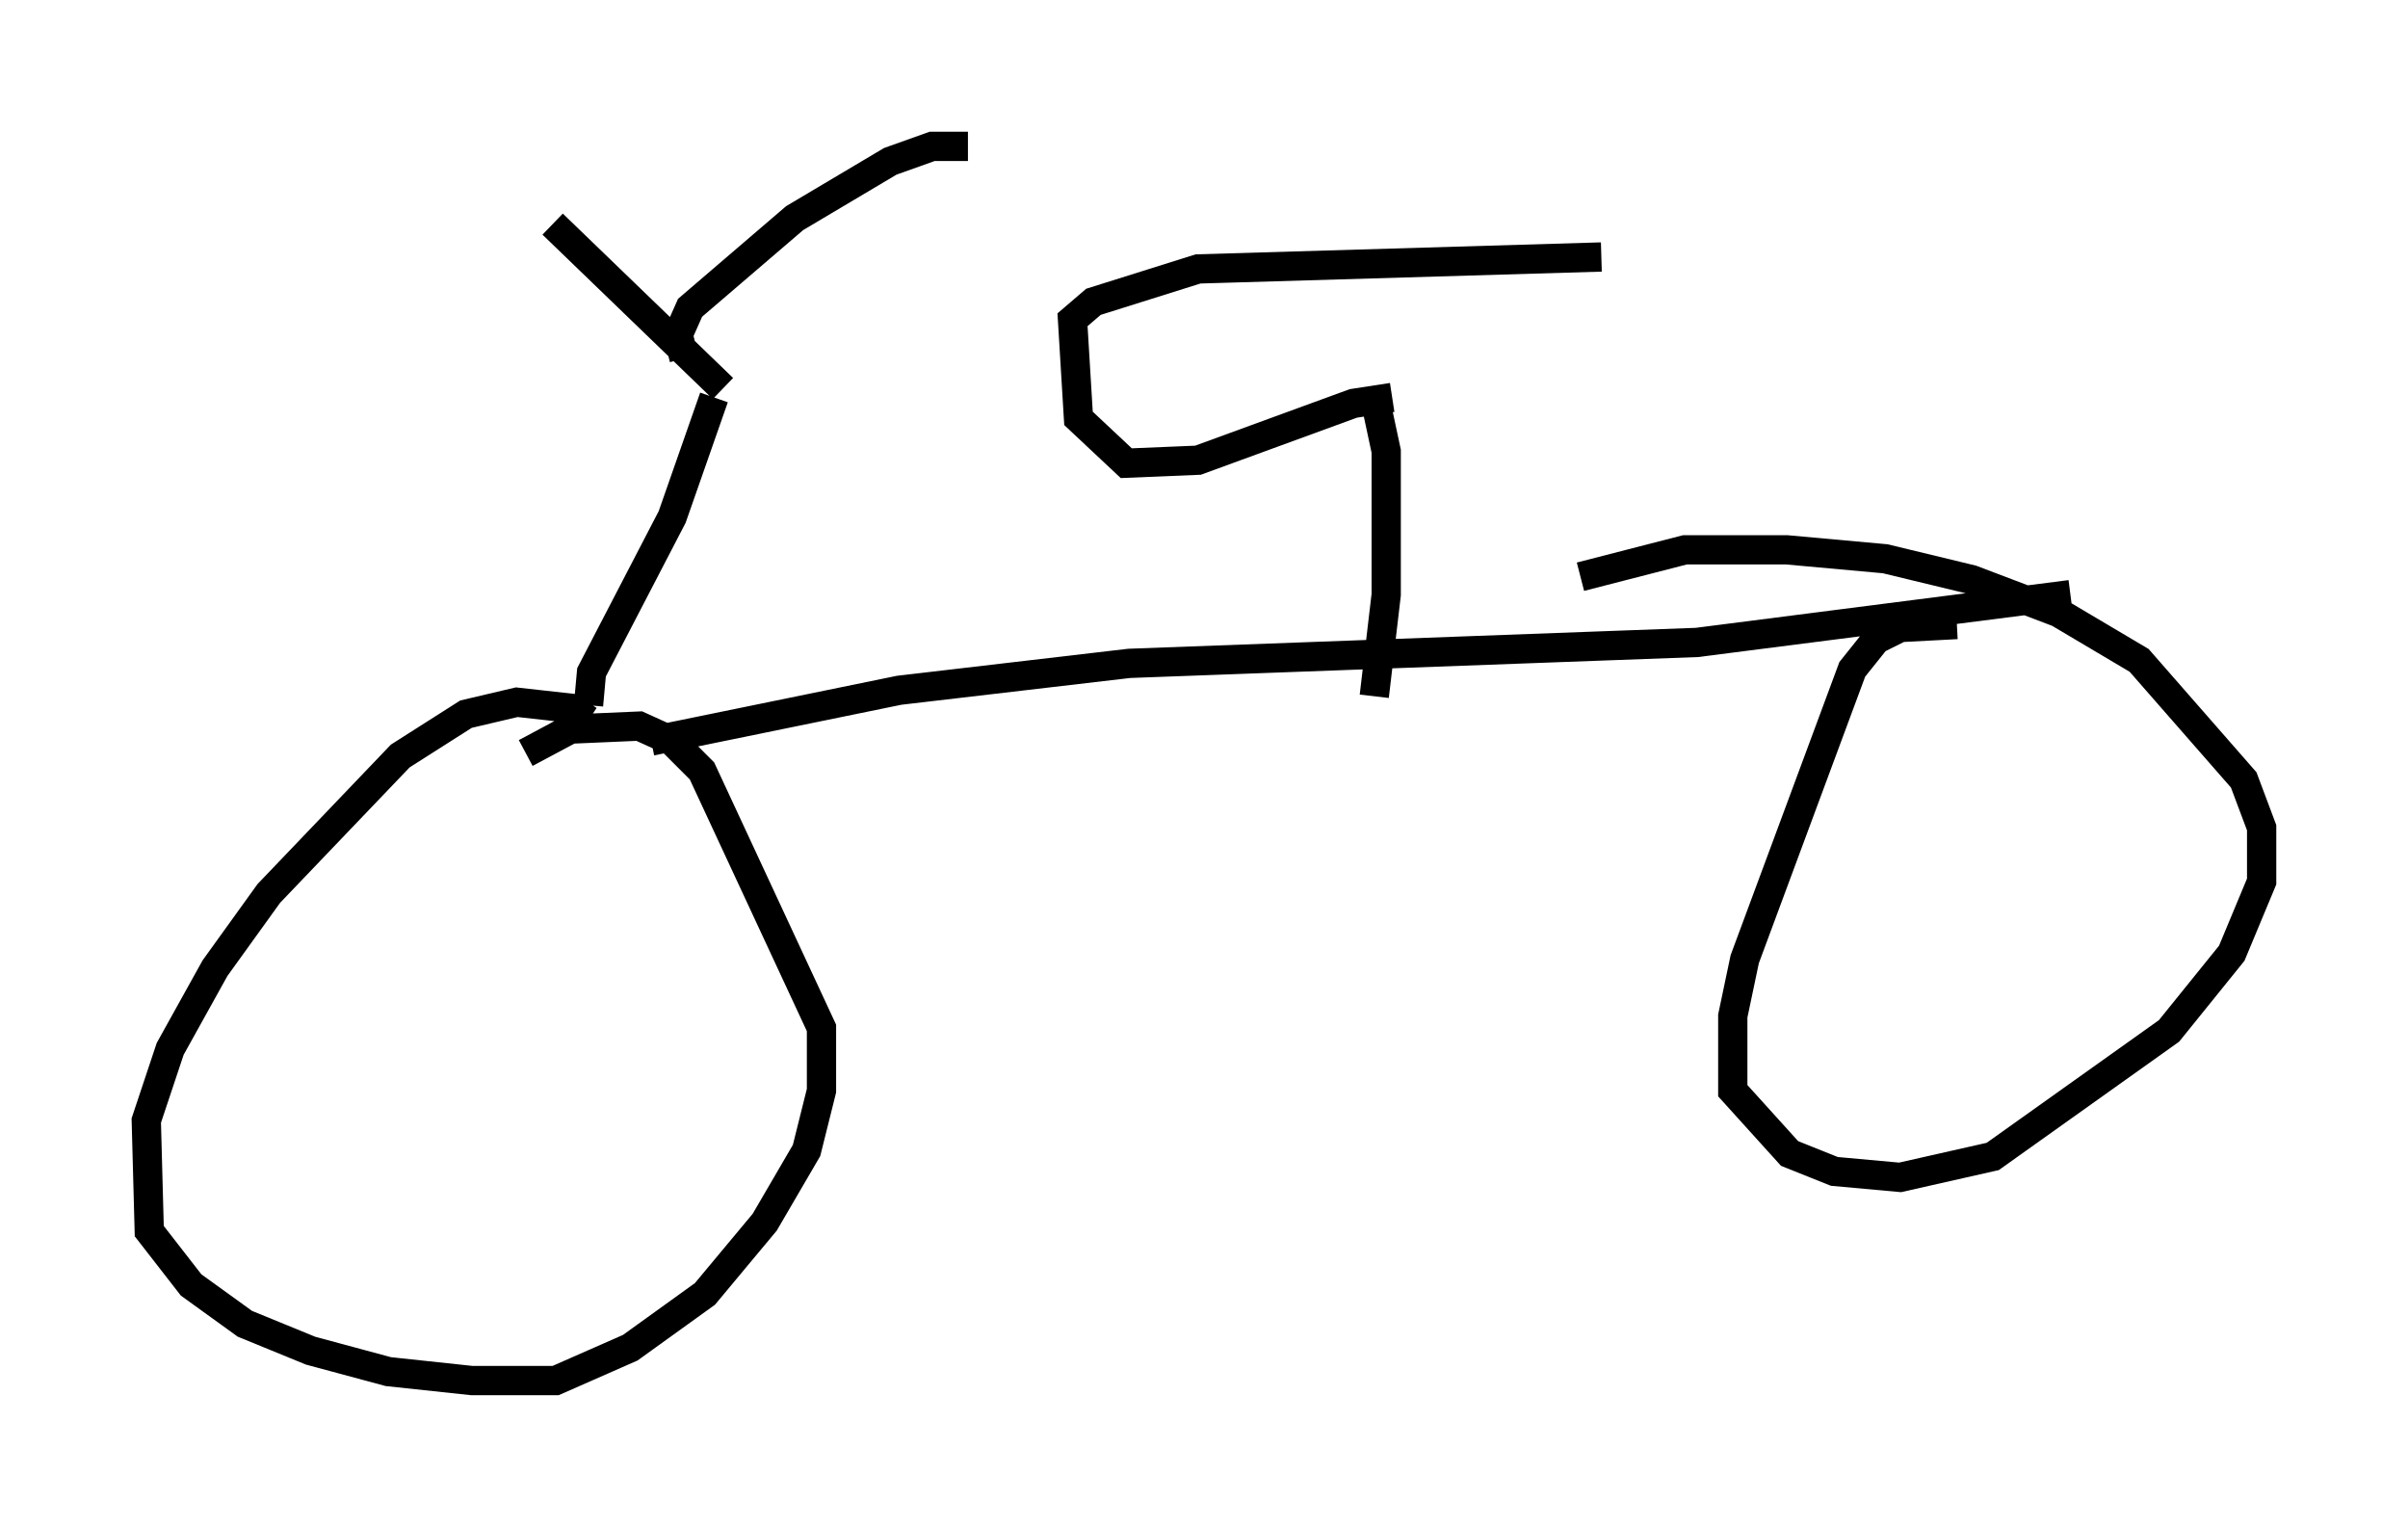 <?xml version="1.0" encoding="utf-8" ?>
<svg baseProfile="full" height="52.161" version="1.1" width="82.276" xmlns="http://www.w3.org/2000/svg" xmlns:ev="http://www.w3.org/2001/xml-events" xmlns:xlink="http://www.w3.org/1999/xlink"><defs /><rect fill="white" height="52.161" width="82.276" x="0" y="0" /><path d="M20.721, 25.723 m-0.613, -1.123 l-0.613, -0.408 -1.838, -0.204 l-1.735, 0.408 -2.246, 1.429 l-4.492, 4.696 -1.838, 2.552 l-1.531, 2.756 -0.817, 2.45 l0.102, 3.777 1.429, 1.838 l1.838, 1.327 2.246, 0.919 l2.654, 0.715 2.858, 0.306 l2.858, 0.0 2.552, -1.123 l2.552, -1.838 2.042, -2.45 l1.429, -2.45 0.51, -2.042 l0.0, -2.144 -4.083, -8.779 l-1.021, -1.021 -1.123, -0.51 l-2.348, 0.102 -1.531, 0.817 m4.288, -0.408 l8.473, -1.735 7.861, -0.919 l19.396, -0.715 12.761, -1.633 m-3.879, 1.021 l-1.94, 0.102 -0.817, 0.408 l-0.817, 1.021 -3.675, 9.902 l-0.408, 1.94 0.0, 2.552 l1.94, 2.144 1.531, 0.613 l2.246, 0.204 3.165, -0.715 l6.023, -4.288 2.144, -2.654 l1.021, -2.45 0.0, -1.838 l-0.613, -1.633 -3.573, -4.083 l-2.756, -1.633 -2.96, -1.123 l-2.96, -0.715 -3.369, -0.306 l-3.471, 0.0 -3.573, 0.919 m-33.892, 4.39 l0.102, -1.123 2.756, -5.308 l1.429, -4.083 m0.306, -0.306 l-5.819, -5.615 m4.492, 4.594 l-0.204, -0.817 0.408, -0.919 l3.573, -3.063 3.267, -1.94 l1.429, -0.51 1.225, 0.0 m13.883, 18.784 l0.408, -3.471 0.0, -4.9 l-0.306, -1.429 m0.51, -0.408 l-1.327, 0.204 -5.308, 1.94 l-2.45, 0.102 -1.633, -1.531 l-0.204, -3.369 0.715, -0.613 l3.573, -1.123 13.781, -0.408 " fill="none" stroke="black" stroke-width="1" /></svg>